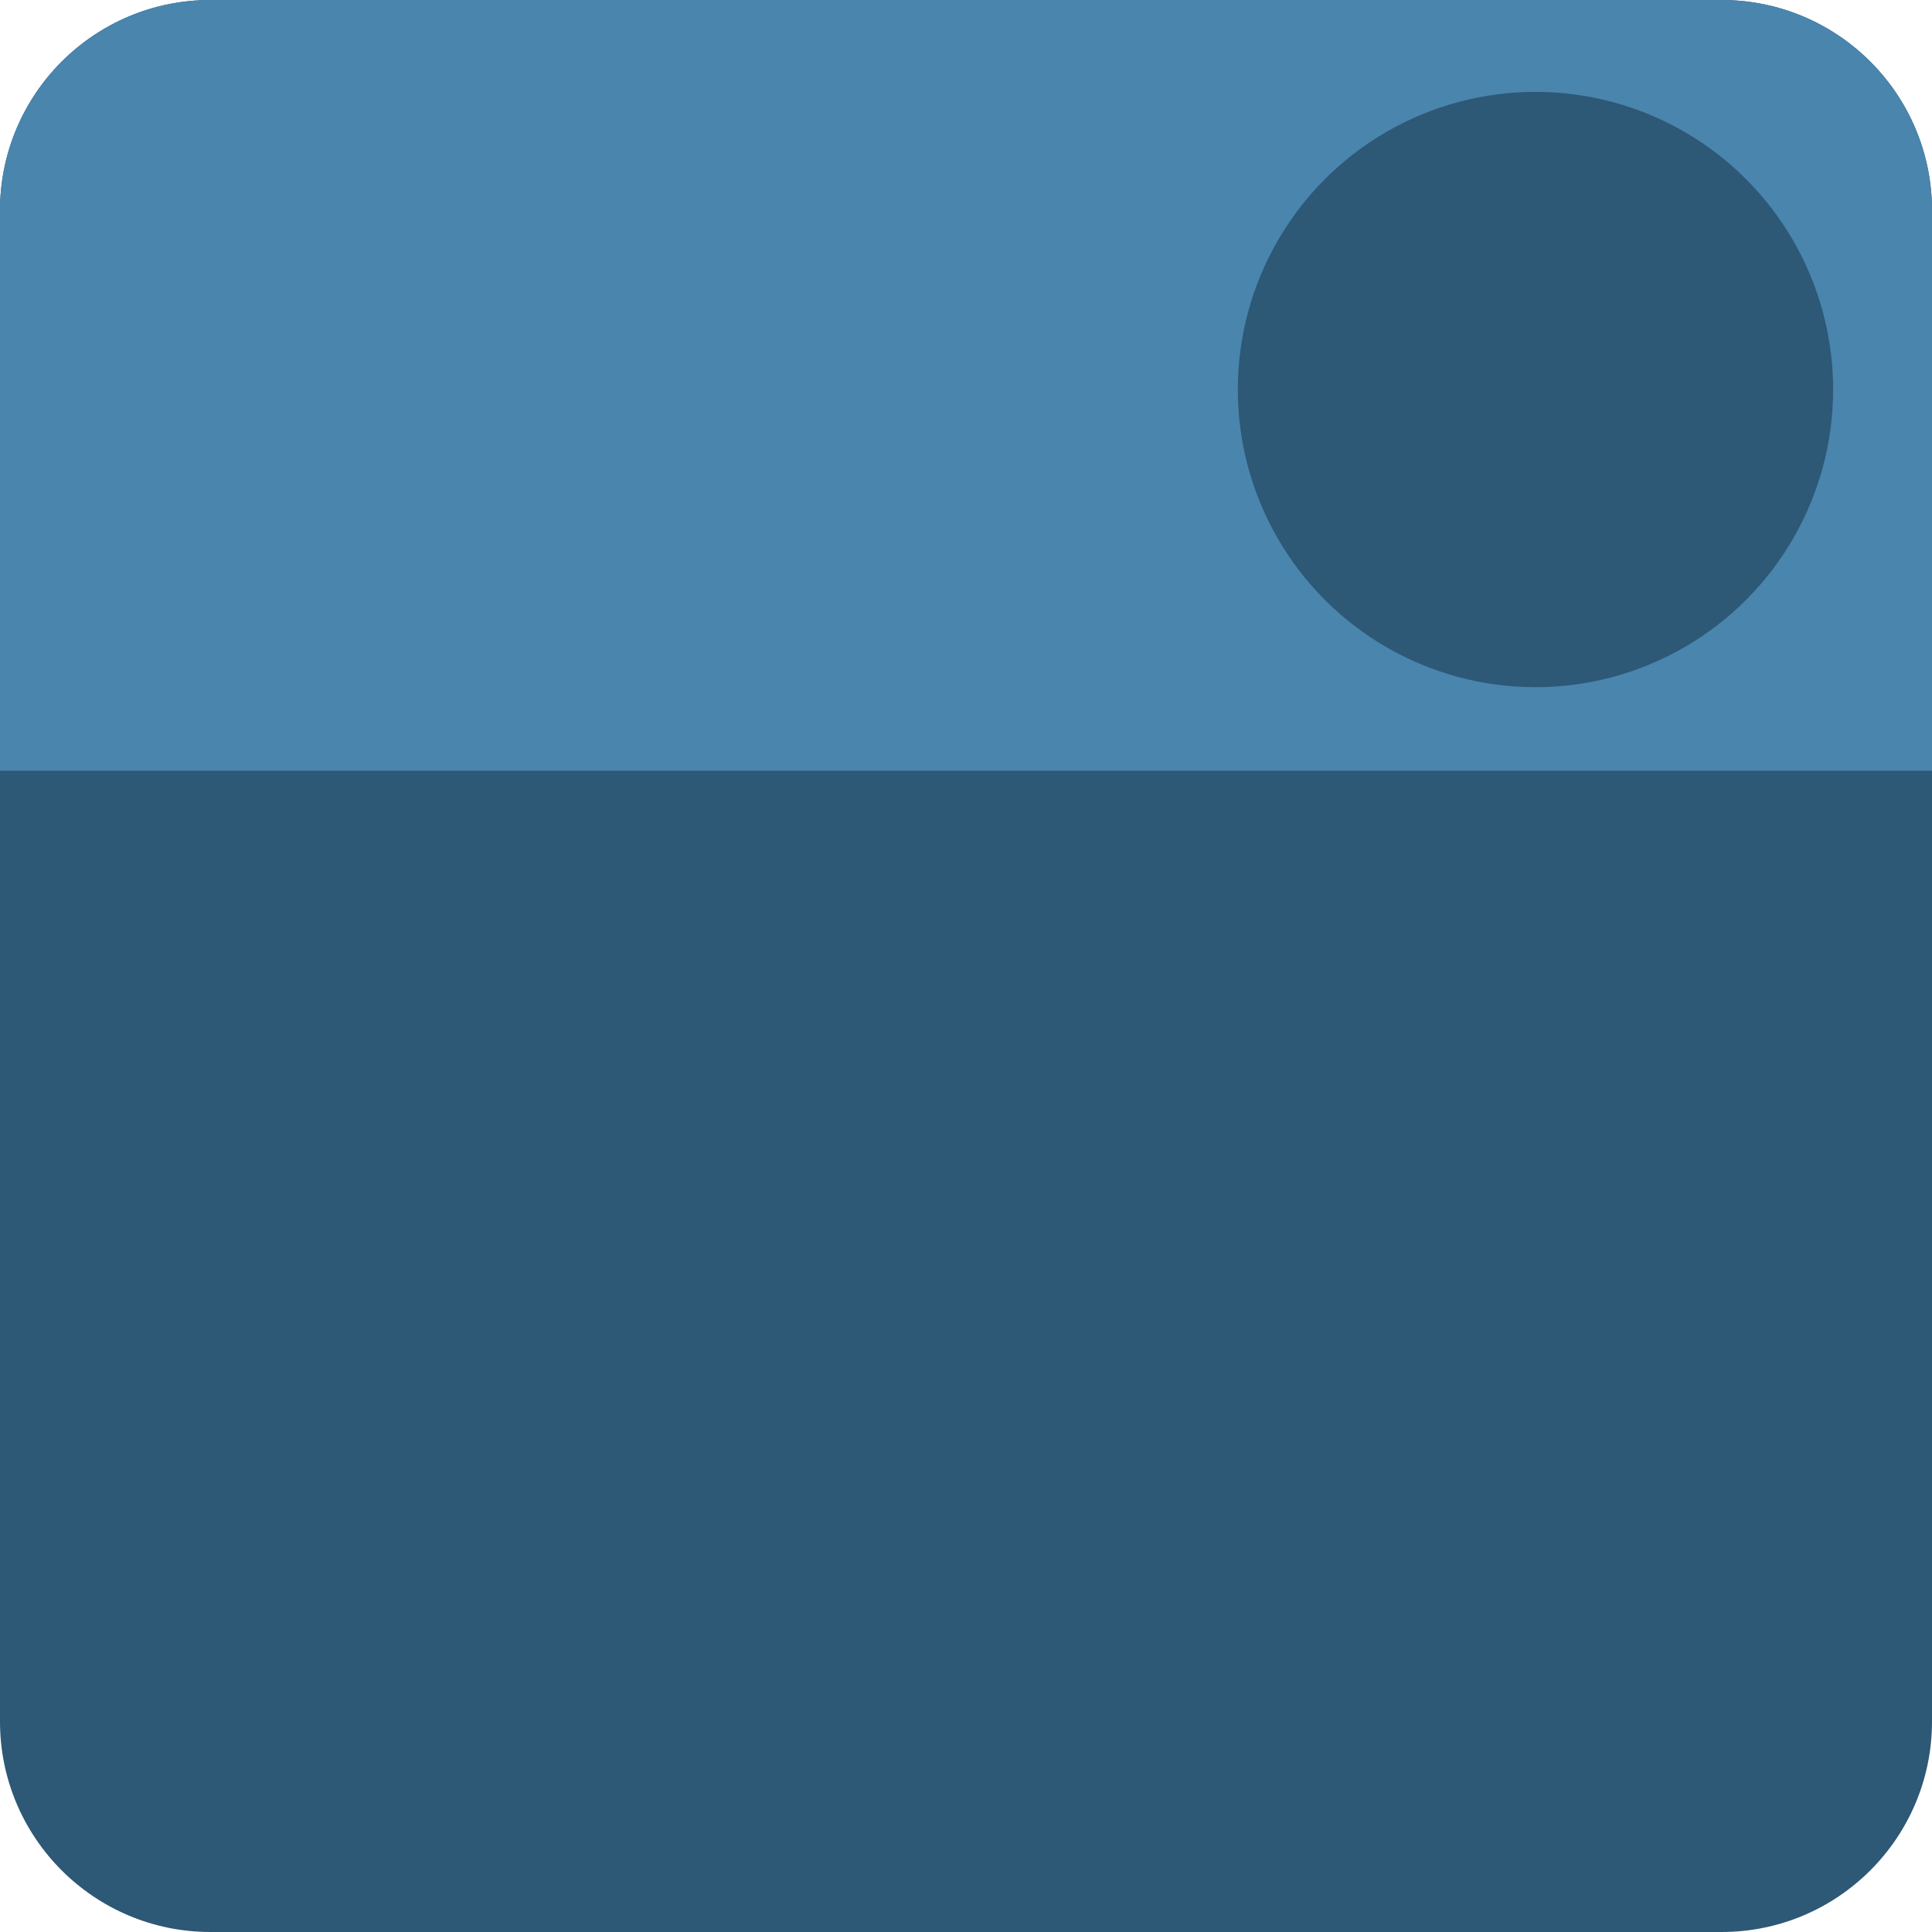 <svg style="clip-rule:evenodd;fill-rule:evenodd;stroke-linejoin:round;stroke-miterlimit:2" version="1.1" viewBox="0 0 50 50" xmlns="http://www.w3.org/2000/svg">
 <path d="M50,5.447C50,2.439 47.561,0 44.553,-0L5.447,-0C2.439,0 0,2.439 -0,5.447L0,44.553C0,47.561 2.439,50 5.447,50L44.553,50C47.561,50 50,47.561 50,44.553L50,5.447Z" style="fill:#2d5876"/>
 <clipPath id="_clip1">
  <path d="M50,5.447C50,2.439 47.561,0 44.553,-0L5.447,-0C2.439,0 0,2.439 -0,5.447L0,44.553C0,47.561 2.439,50 5.447,50L44.553,50C47.561,50 50,47.561 50,44.553L50,5.447Z"/>
 </clipPath>
 <g clip-path="url(#_clip1)">
  <rect x="-3.833" y="-2.208" width="62.77" height="22.154" style="fill:#4985ad"/>
  <circle cx="39.738" cy="10.081" r="7.703" style="fill:#2d5876"/>
 </g>
</svg>
